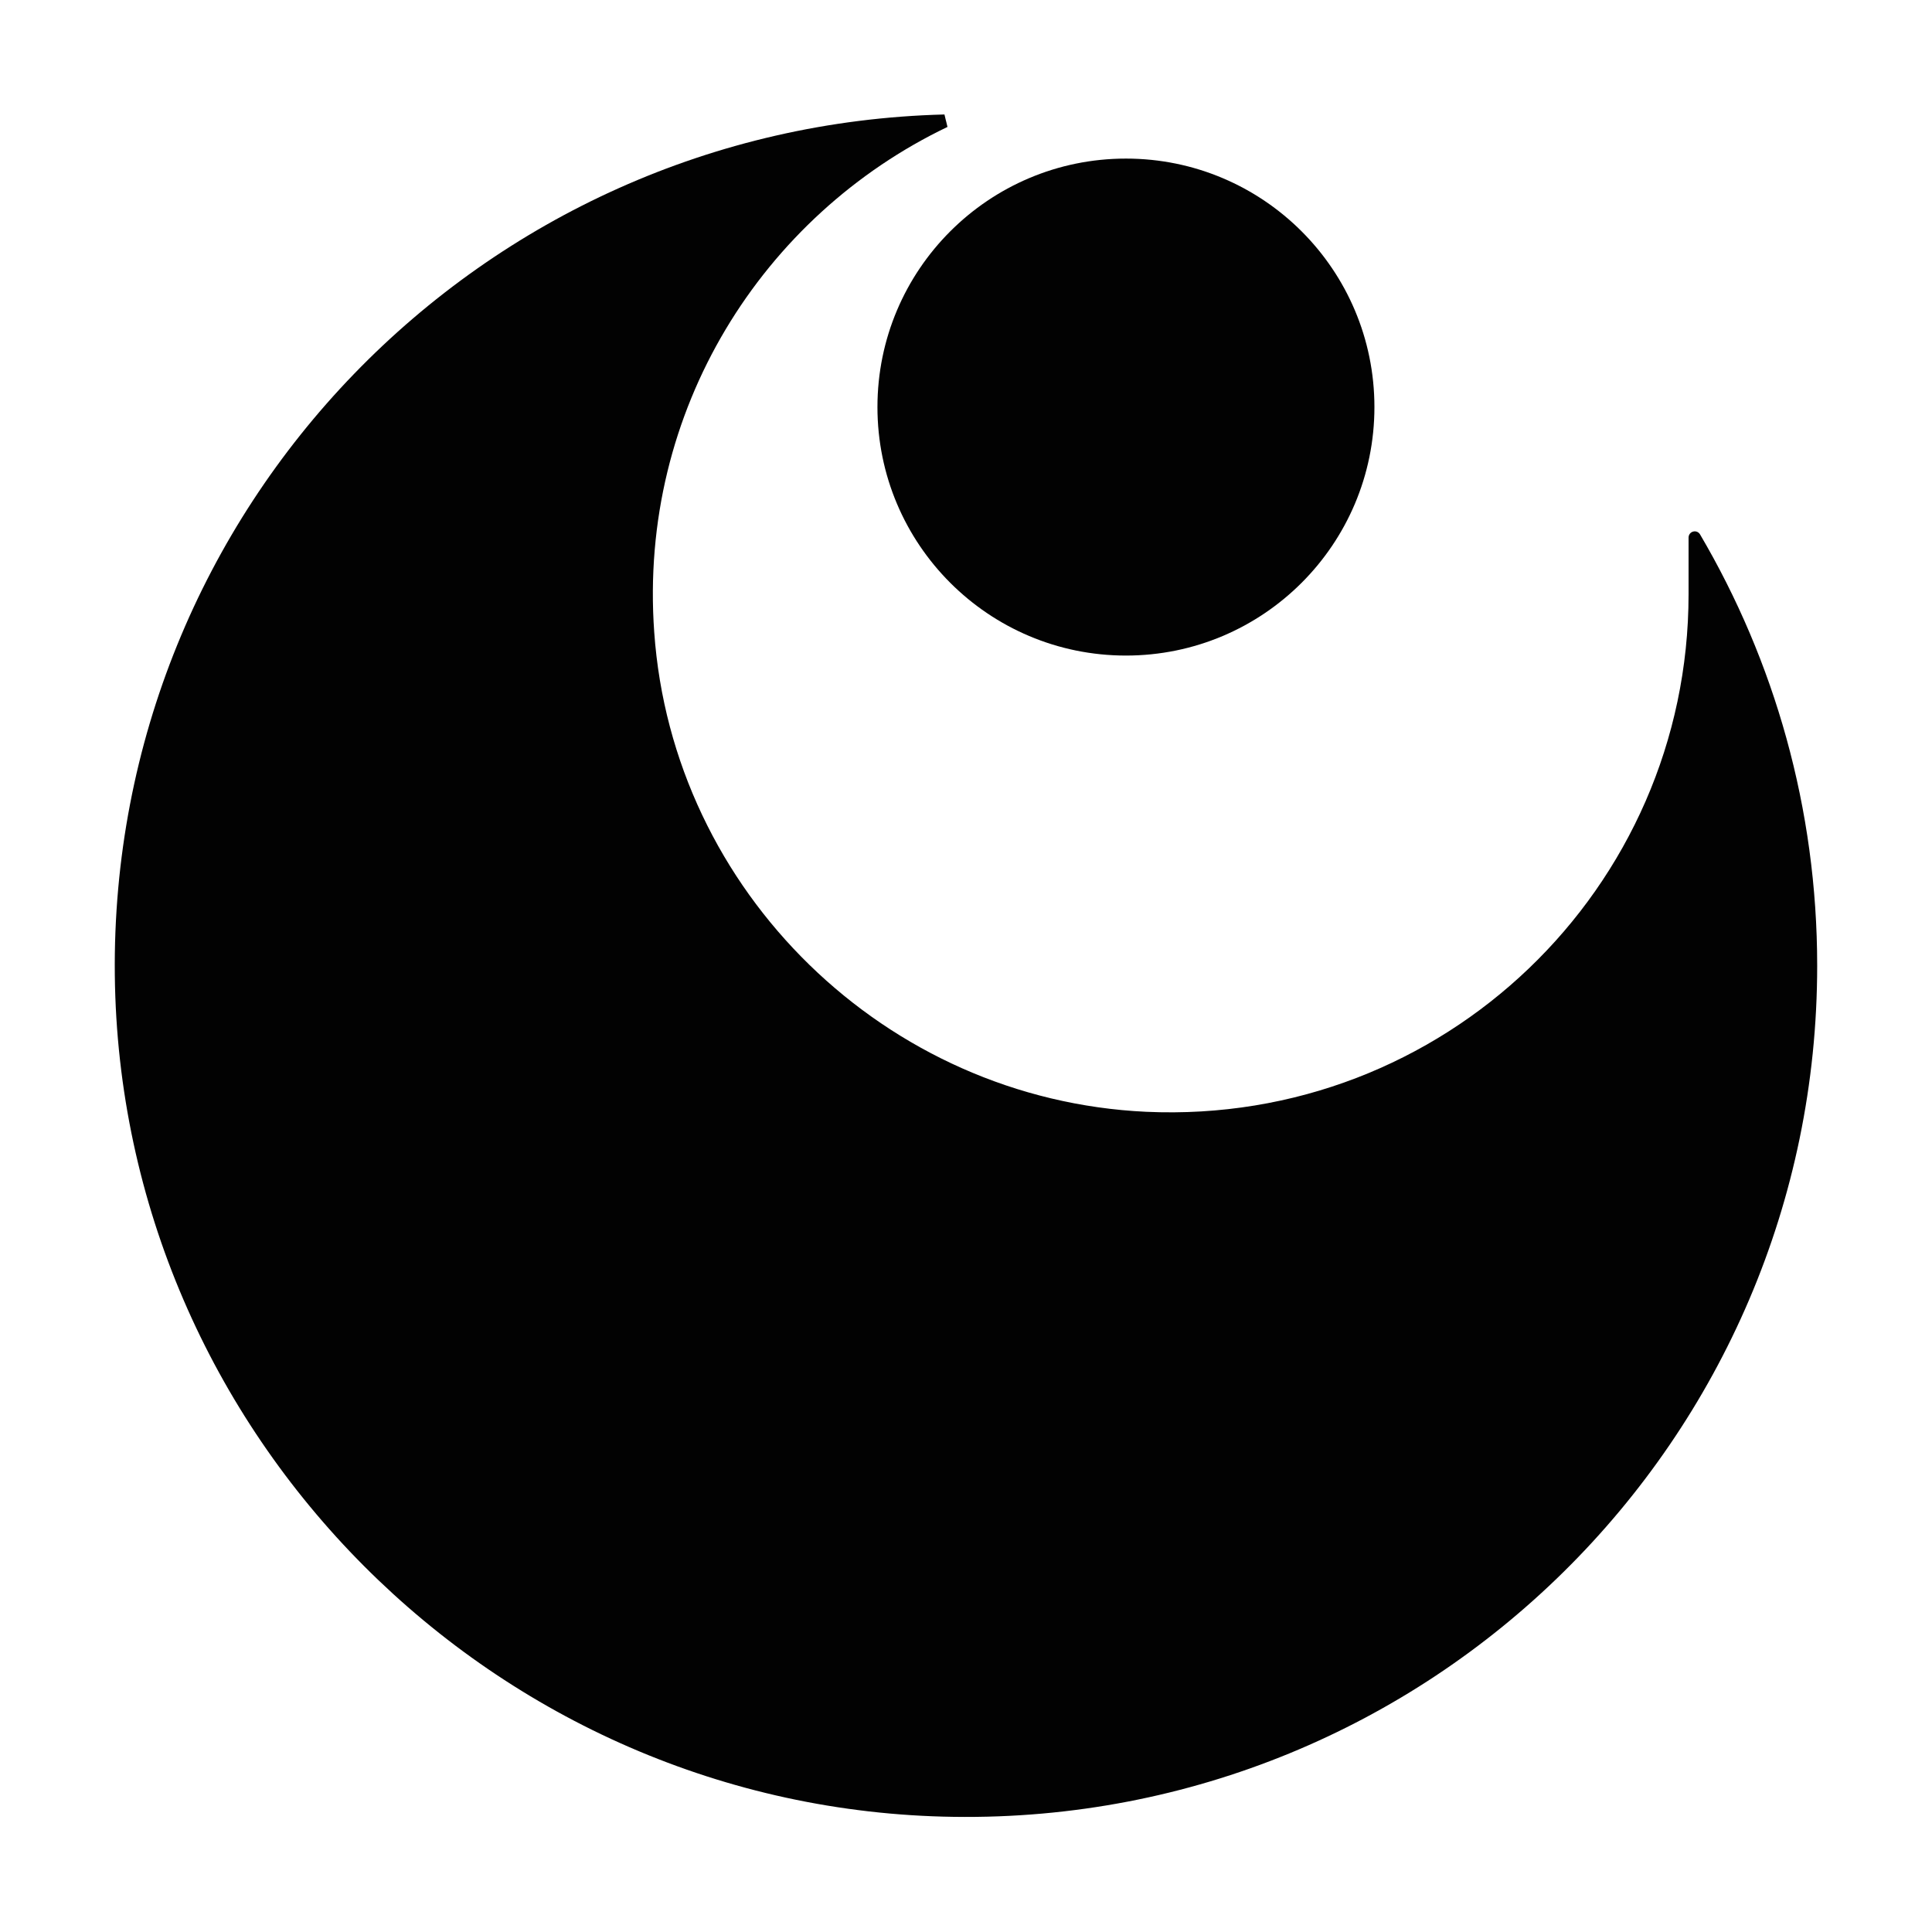 <?xml version="1.0" encoding="UTF-8"?>
<svg id="Layer_1" xmlns="http://www.w3.org/2000/svg" version="1.1" viewBox="0 0 57.38 57.37">
  <!-- Generator: Adobe Illustrator 29.6.1, SVG Export Plug-In . SVG Version: 2.1.1 Build 9)  -->
  <defs>
    <style>
      .st0 {
        fill: #020202;
      }
    </style>
  </defs>
  <path class="st0" d="M50.49,15.87c-.1-.16-.34-.09-.34.1v1.68c0,8.74-7.28,15.77-16.11,15.37-7.73-.36-14.07-6.53-14.61-14.25-.47-6.59,3.22-12.37,8.71-15-.12-.5.03.13-.09-.37C14.29,3.75,3.26,15.08,3.41,28.96c.15,13.65,11.27,24.81,24.92,25,14.13.2,25.64-11.2,25.64-25.28,0-4.67-1.27-9.05-3.48-12.81Z"/>
  <circle class="st0" cx="33.44" cy="12.09" r="7.38"/>
</svg>